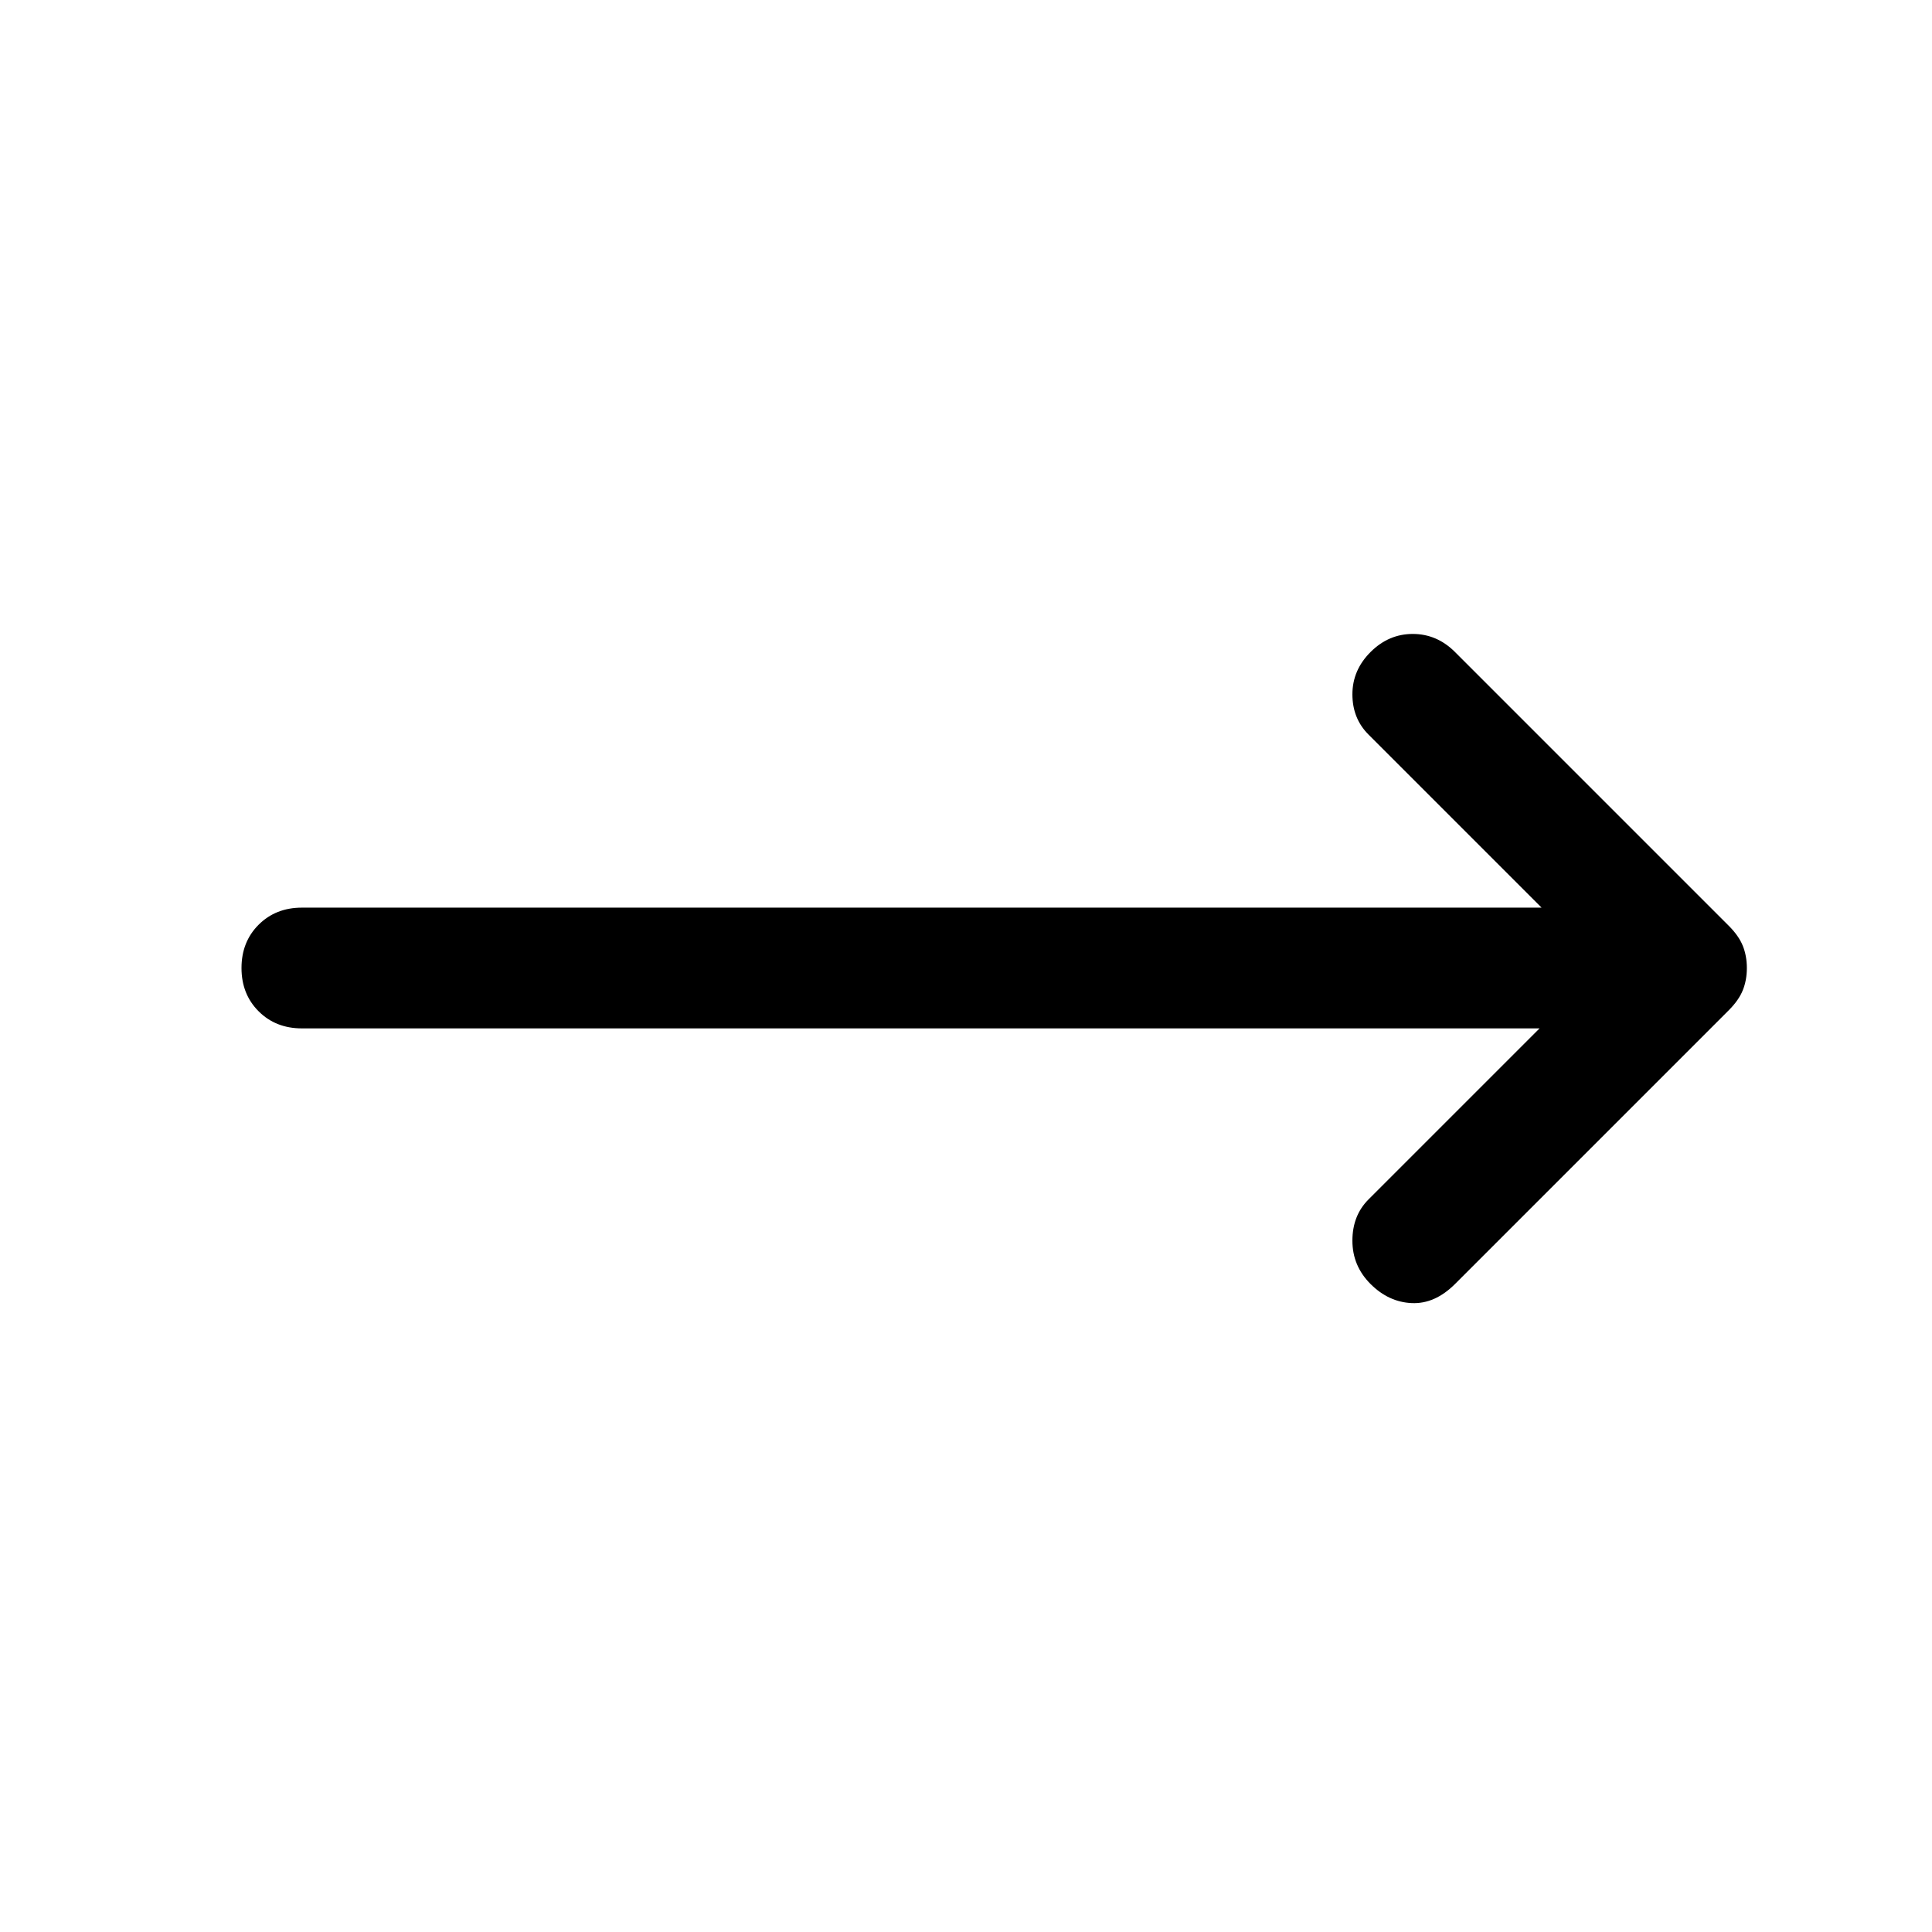 <svg xmlns="http://www.w3.org/2000/svg" height="48" width="48"><path d="M38.25 25.55H7.5q-.65 0-1.075-.425Q6 24.7 6 24.05q0-.65.425-1.075.425-.425 1.075-.425h30.8l-4.3-4.3q-.4-.4-.4-1t.45-1.05q.45-.45 1.05-.45.6 0 1.05.45l6.8 6.8q.25.25.35.5.1.25.1.55 0 .3-.1.55-.1.25-.35.5l-6.8 6.8q-.5.5-1.075.475-.575-.025-1.025-.475-.45-.45-.45-1.075T34 29.8Z"/></svg>